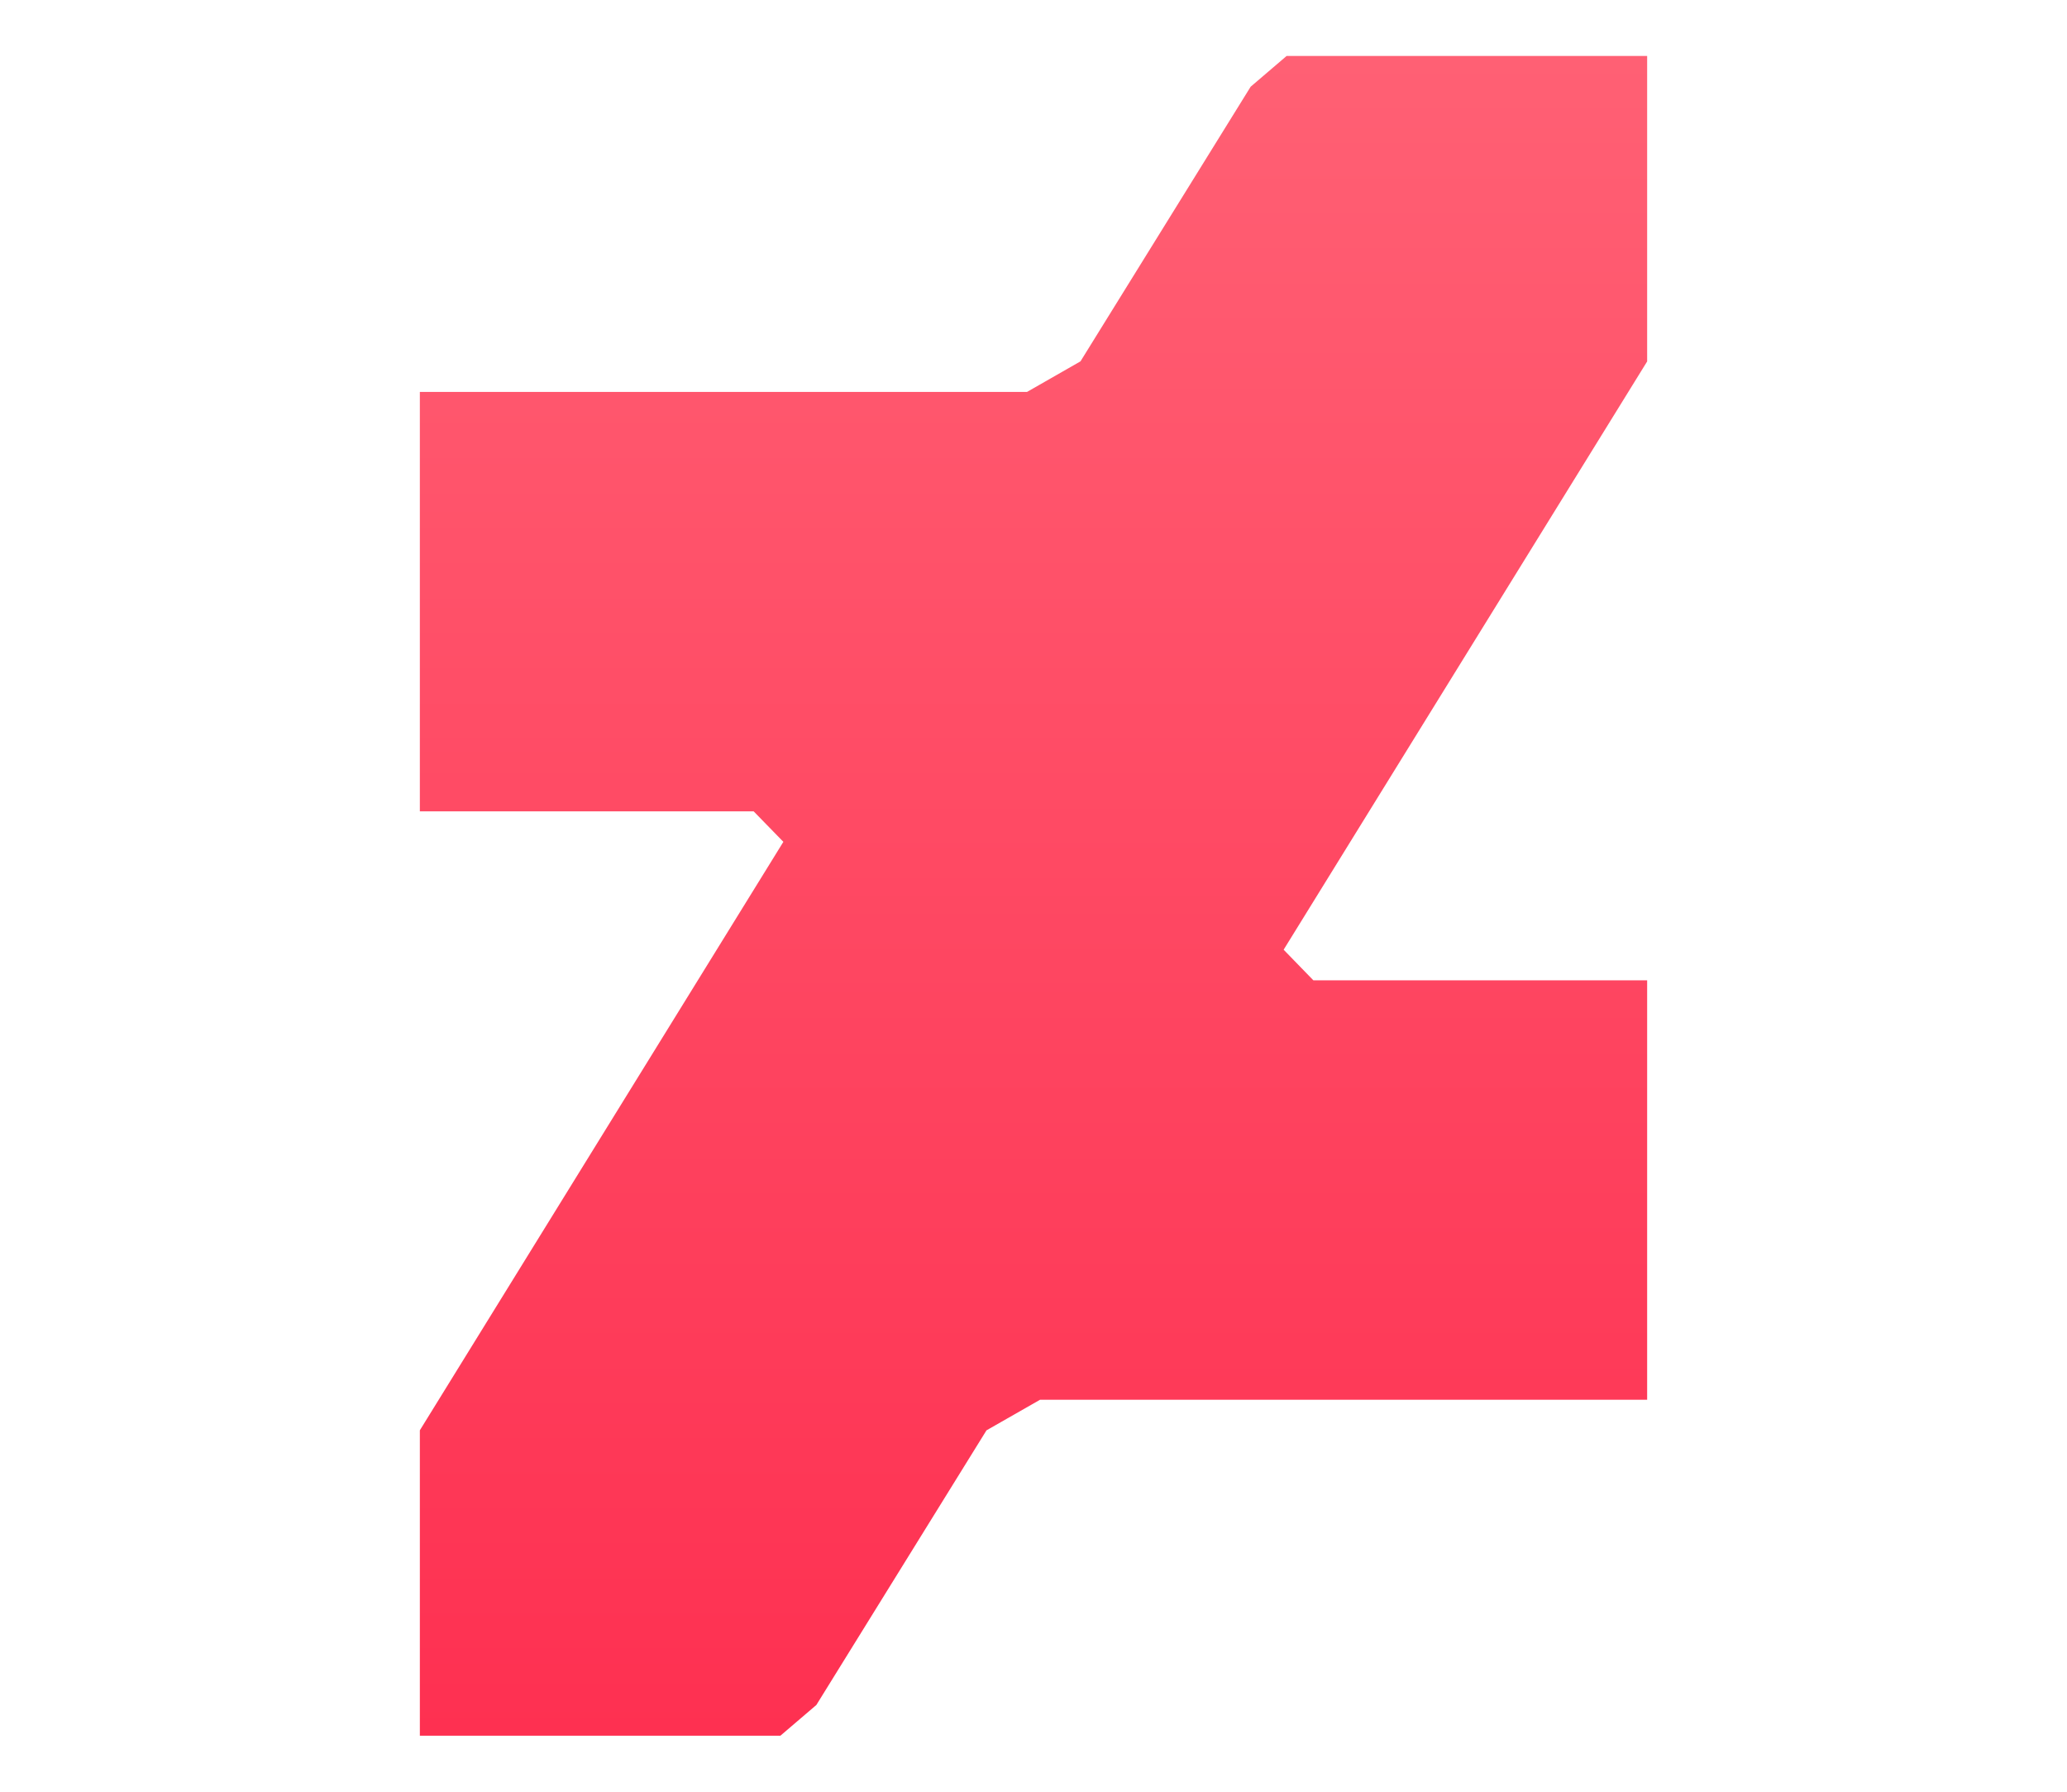 <svg width="75" height="65" viewBox="0 0 75 65" fill="none" xmlns="http://www.w3.org/2000/svg">
<path d="M59.766 13.112V2.031H46.683L45.379 3.146L39.205 13.109L37.264 14.219H15.234V29.434H27.346L28.424 30.54L15.234 51.888V62.969H28.315L29.621 61.853L35.794 51.89L37.736 50.781H59.766V35.563H47.654L46.576 34.453L59.766 13.112Z" fill="url(#paint0_linear_366_29)"/>
<defs>
<linearGradient id="paint0_linear_366_29" x1="37.5" y1="2.031" x2="37.5" y2="62.969" gradientUnits="userSpaceOnUse">
<stop stop-color="#FF6074"/>
<stop offset="1" stop-color="#FE3051"/>
</linearGradient>
</defs>
</svg>

